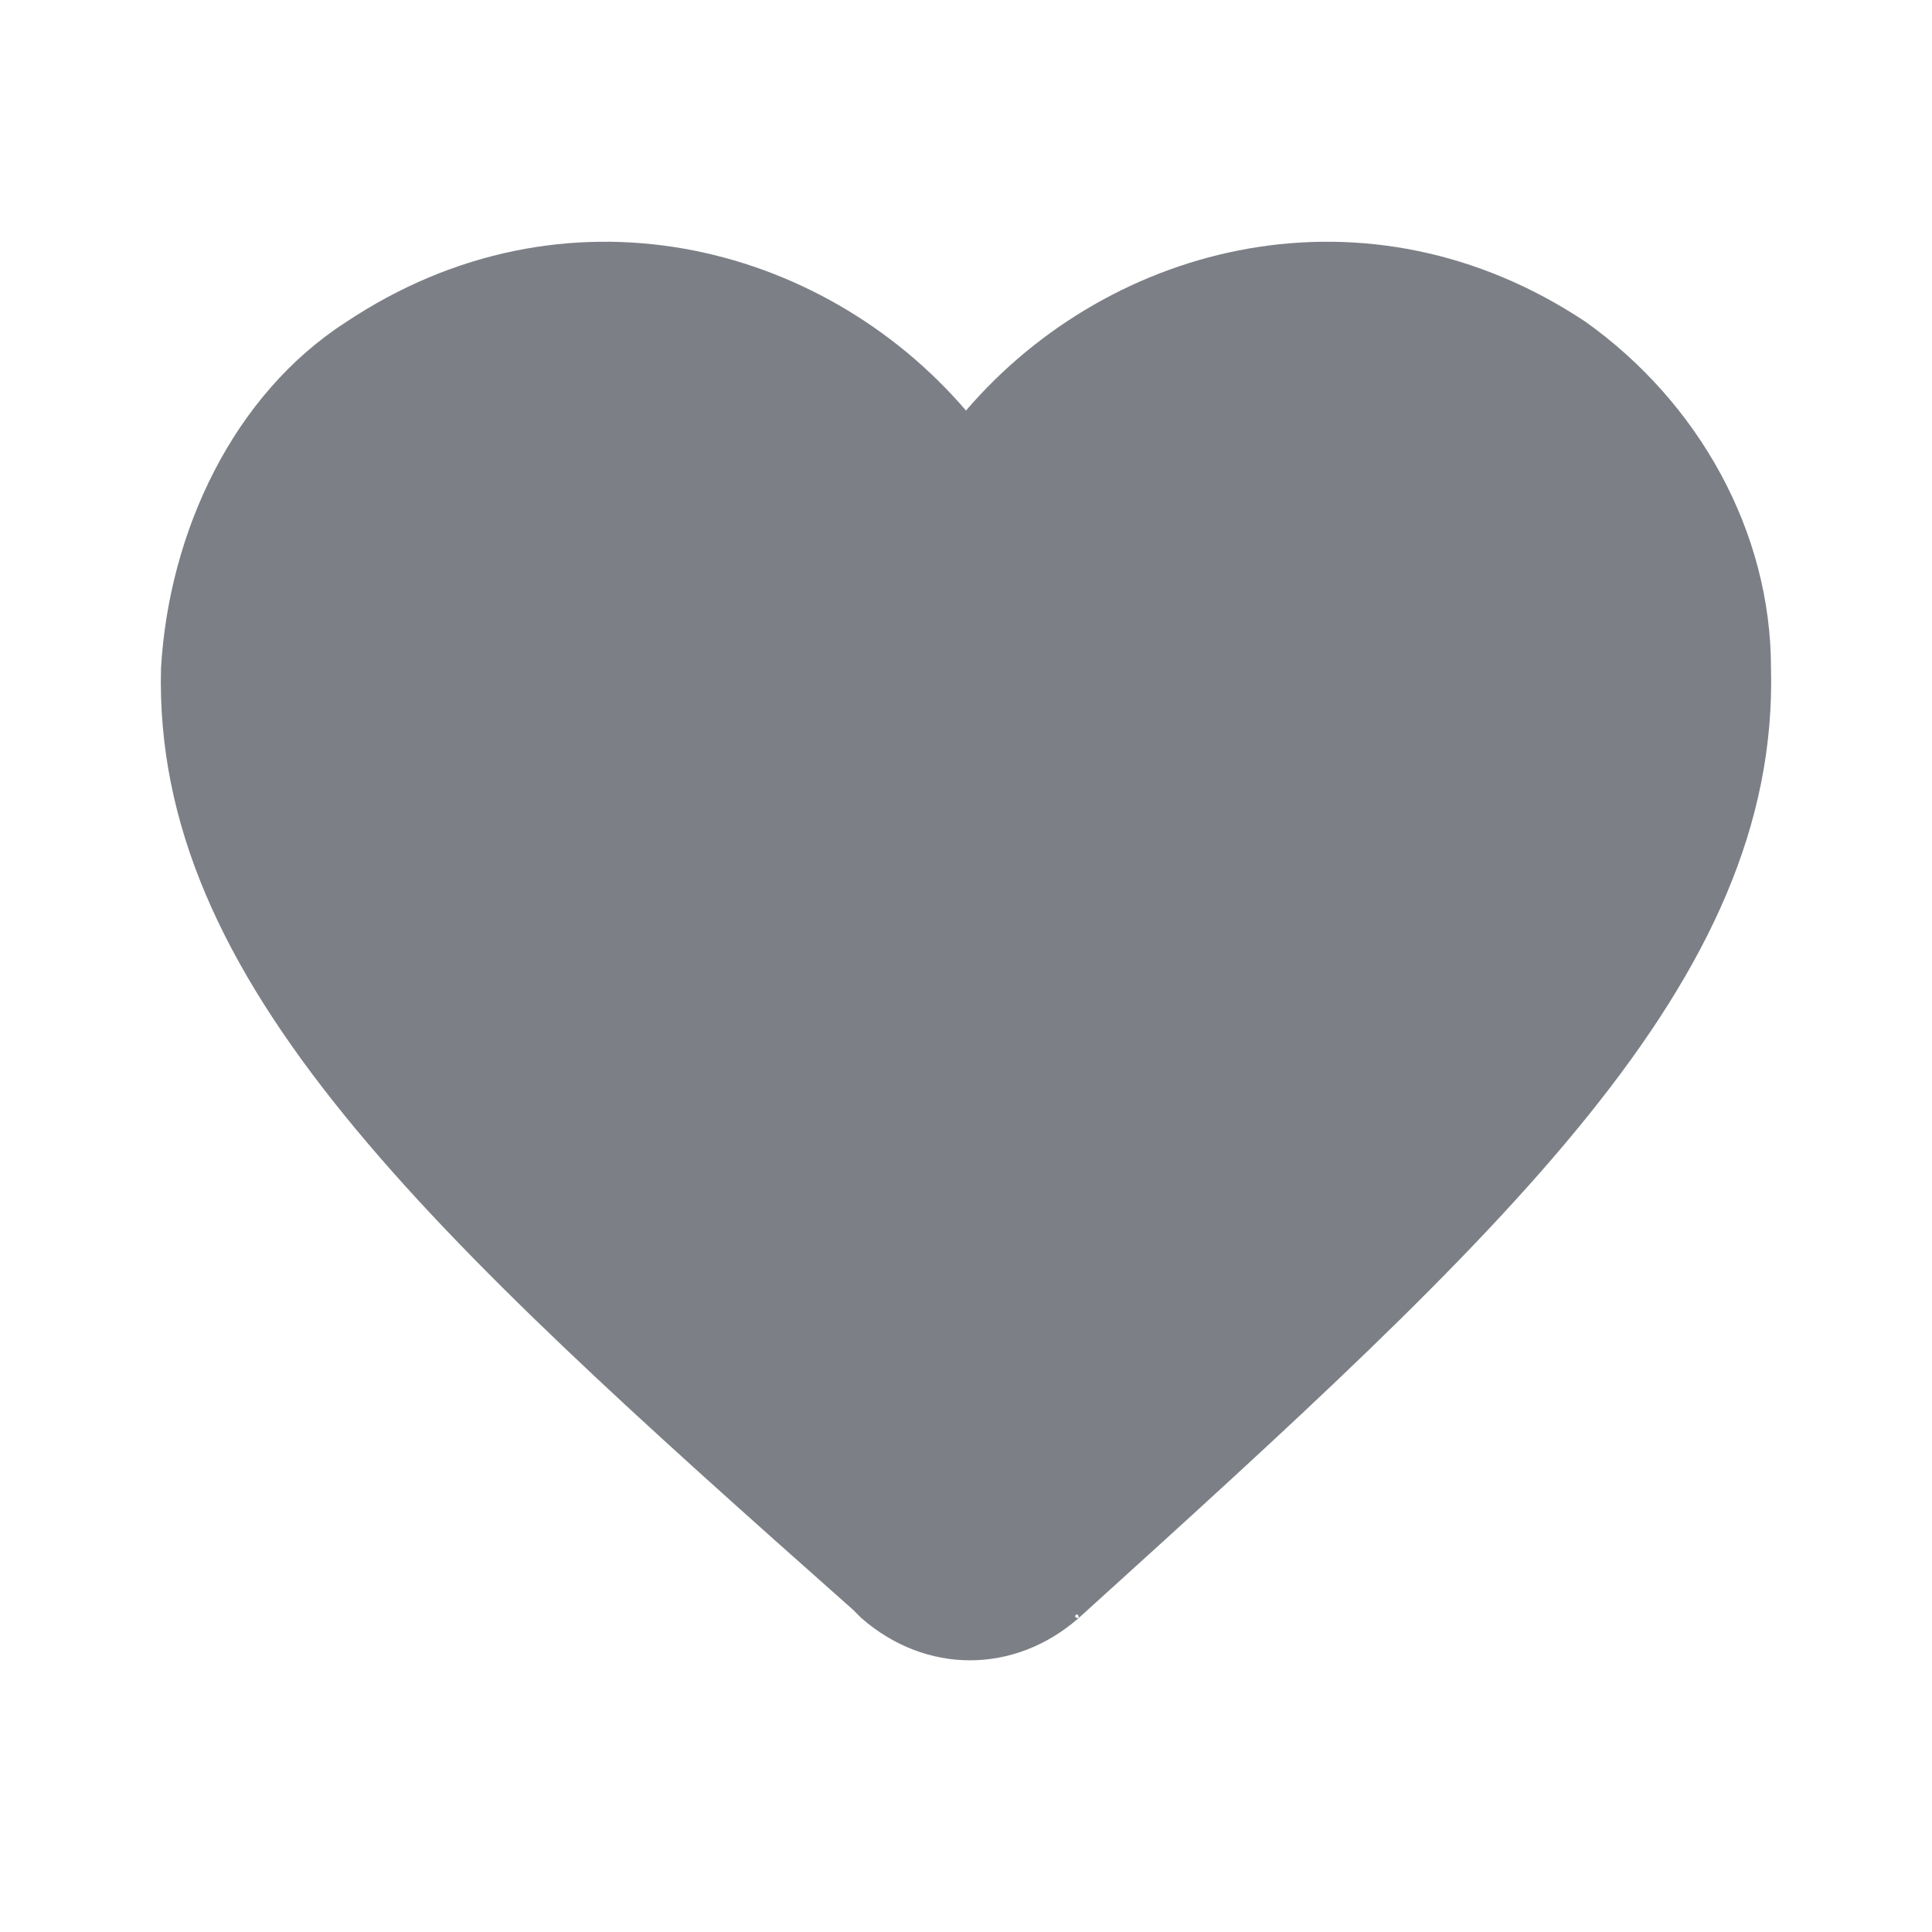 <svg xmlns="http://www.w3.org/2000/svg" width="24" height="24" viewBox="0 0 24 24">
  <path
      d="M13.4,20.1c-0.8,0.7 -1.9,0.7 -2.7,0L10.6,20C5.3,15.3 1.9,12.2 2,8.3C2.1,6.6 2.9,4.9 4.3,4C7,2.2 10.2,3 12,5.1C13.8,3 17,2.2 19.7,4C21.1,5 22,6.6 22,8.3C22.1,12.2 18.7,15.3 13.4,20.1C13.4,20 13.3,20.1 13.4,20.1z"
      fill="#7C8086"/>
</svg>
